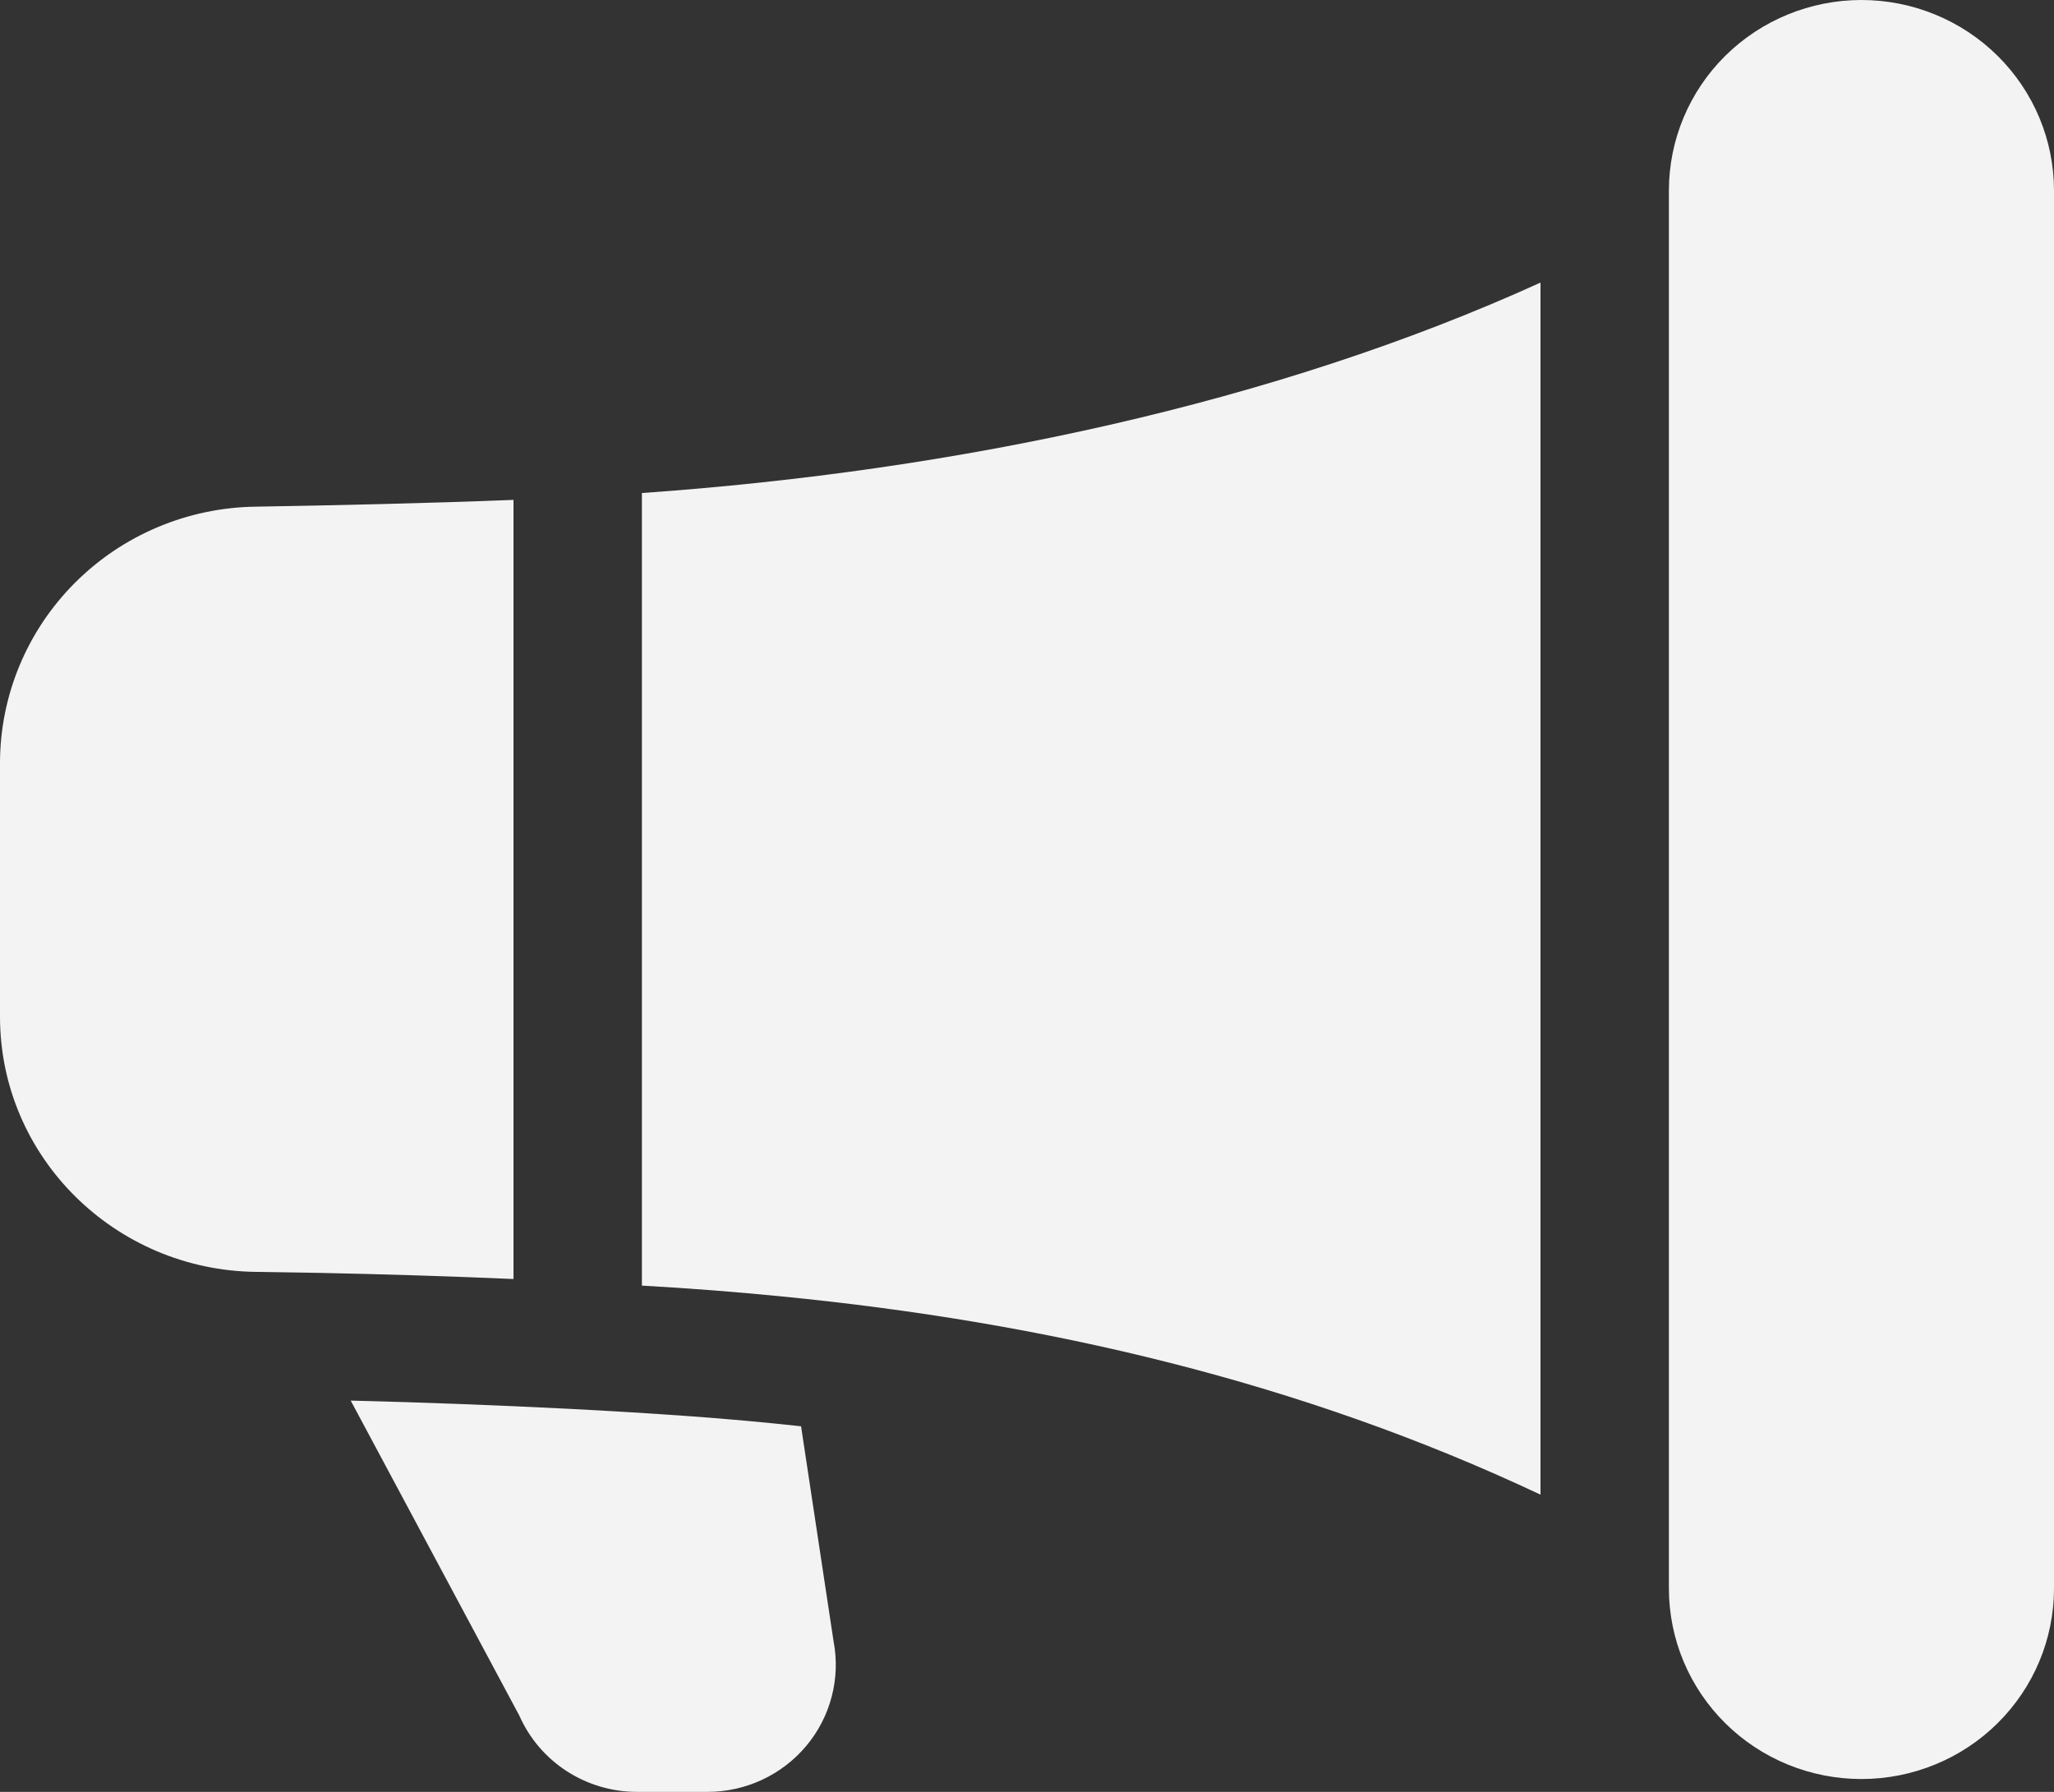 <svg width="47" height="41" viewBox="0 0 47 41" fill="none" xmlns="http://www.w3.org/2000/svg">
<rect x="0" y="0" width="47" height="41" fill="#333333" stroke="none"/>
<path d="M38.188 4.361C38.188 3.205 38.652 2.095 39.478 1.277C40.304 0.46 41.425 0 42.594 0C43.762 0 44.883 0.46 45.709 1.277C46.536 2.095 47 3.205 47 4.361V36.345C47 37.502 46.536 38.611 45.709 39.429C44.883 40.247 43.762 40.706 42.594 40.706C41.425 40.706 40.304 40.247 39.478 39.429C38.652 38.611 38.188 37.502 38.188 36.345V4.361ZM35.25 6.466C29.178 9.229 21.917 10.773 14.688 11.281V29.416C15.755 29.476 16.82 29.558 17.884 29.663C23.914 30.256 29.745 31.606 35.25 34.199V6.466ZM11.75 29.265V11.438C9.752 11.517 7.64 11.563 5.851 11.593C4.296 11.614 2.81 12.239 1.716 13.334C0.621 14.429 0.005 15.905 0 17.446L0 23.261C0 26.477 2.632 29.064 5.857 29.102C6.343 29.108 6.829 29.116 7.314 29.125C8.793 29.155 10.272 29.201 11.75 29.265ZM15.833 32.408C16.67 32.469 17.505 32.545 18.33 32.635L19.073 37.549C19.154 37.969 19.14 38.402 19.032 38.817C18.925 39.231 18.726 39.617 18.45 39.947C18.174 40.277 17.828 40.542 17.437 40.724C17.045 40.906 16.618 41 16.186 41H14.576C14.005 41 13.446 40.835 12.968 40.526C12.491 40.217 12.114 39.776 11.885 39.258L8.025 32.047C9.683 32.088 11.34 32.151 12.995 32.234C13.956 32.283 14.905 32.341 15.833 32.408Z" fill="#F3F3F3"/>
</svg>

